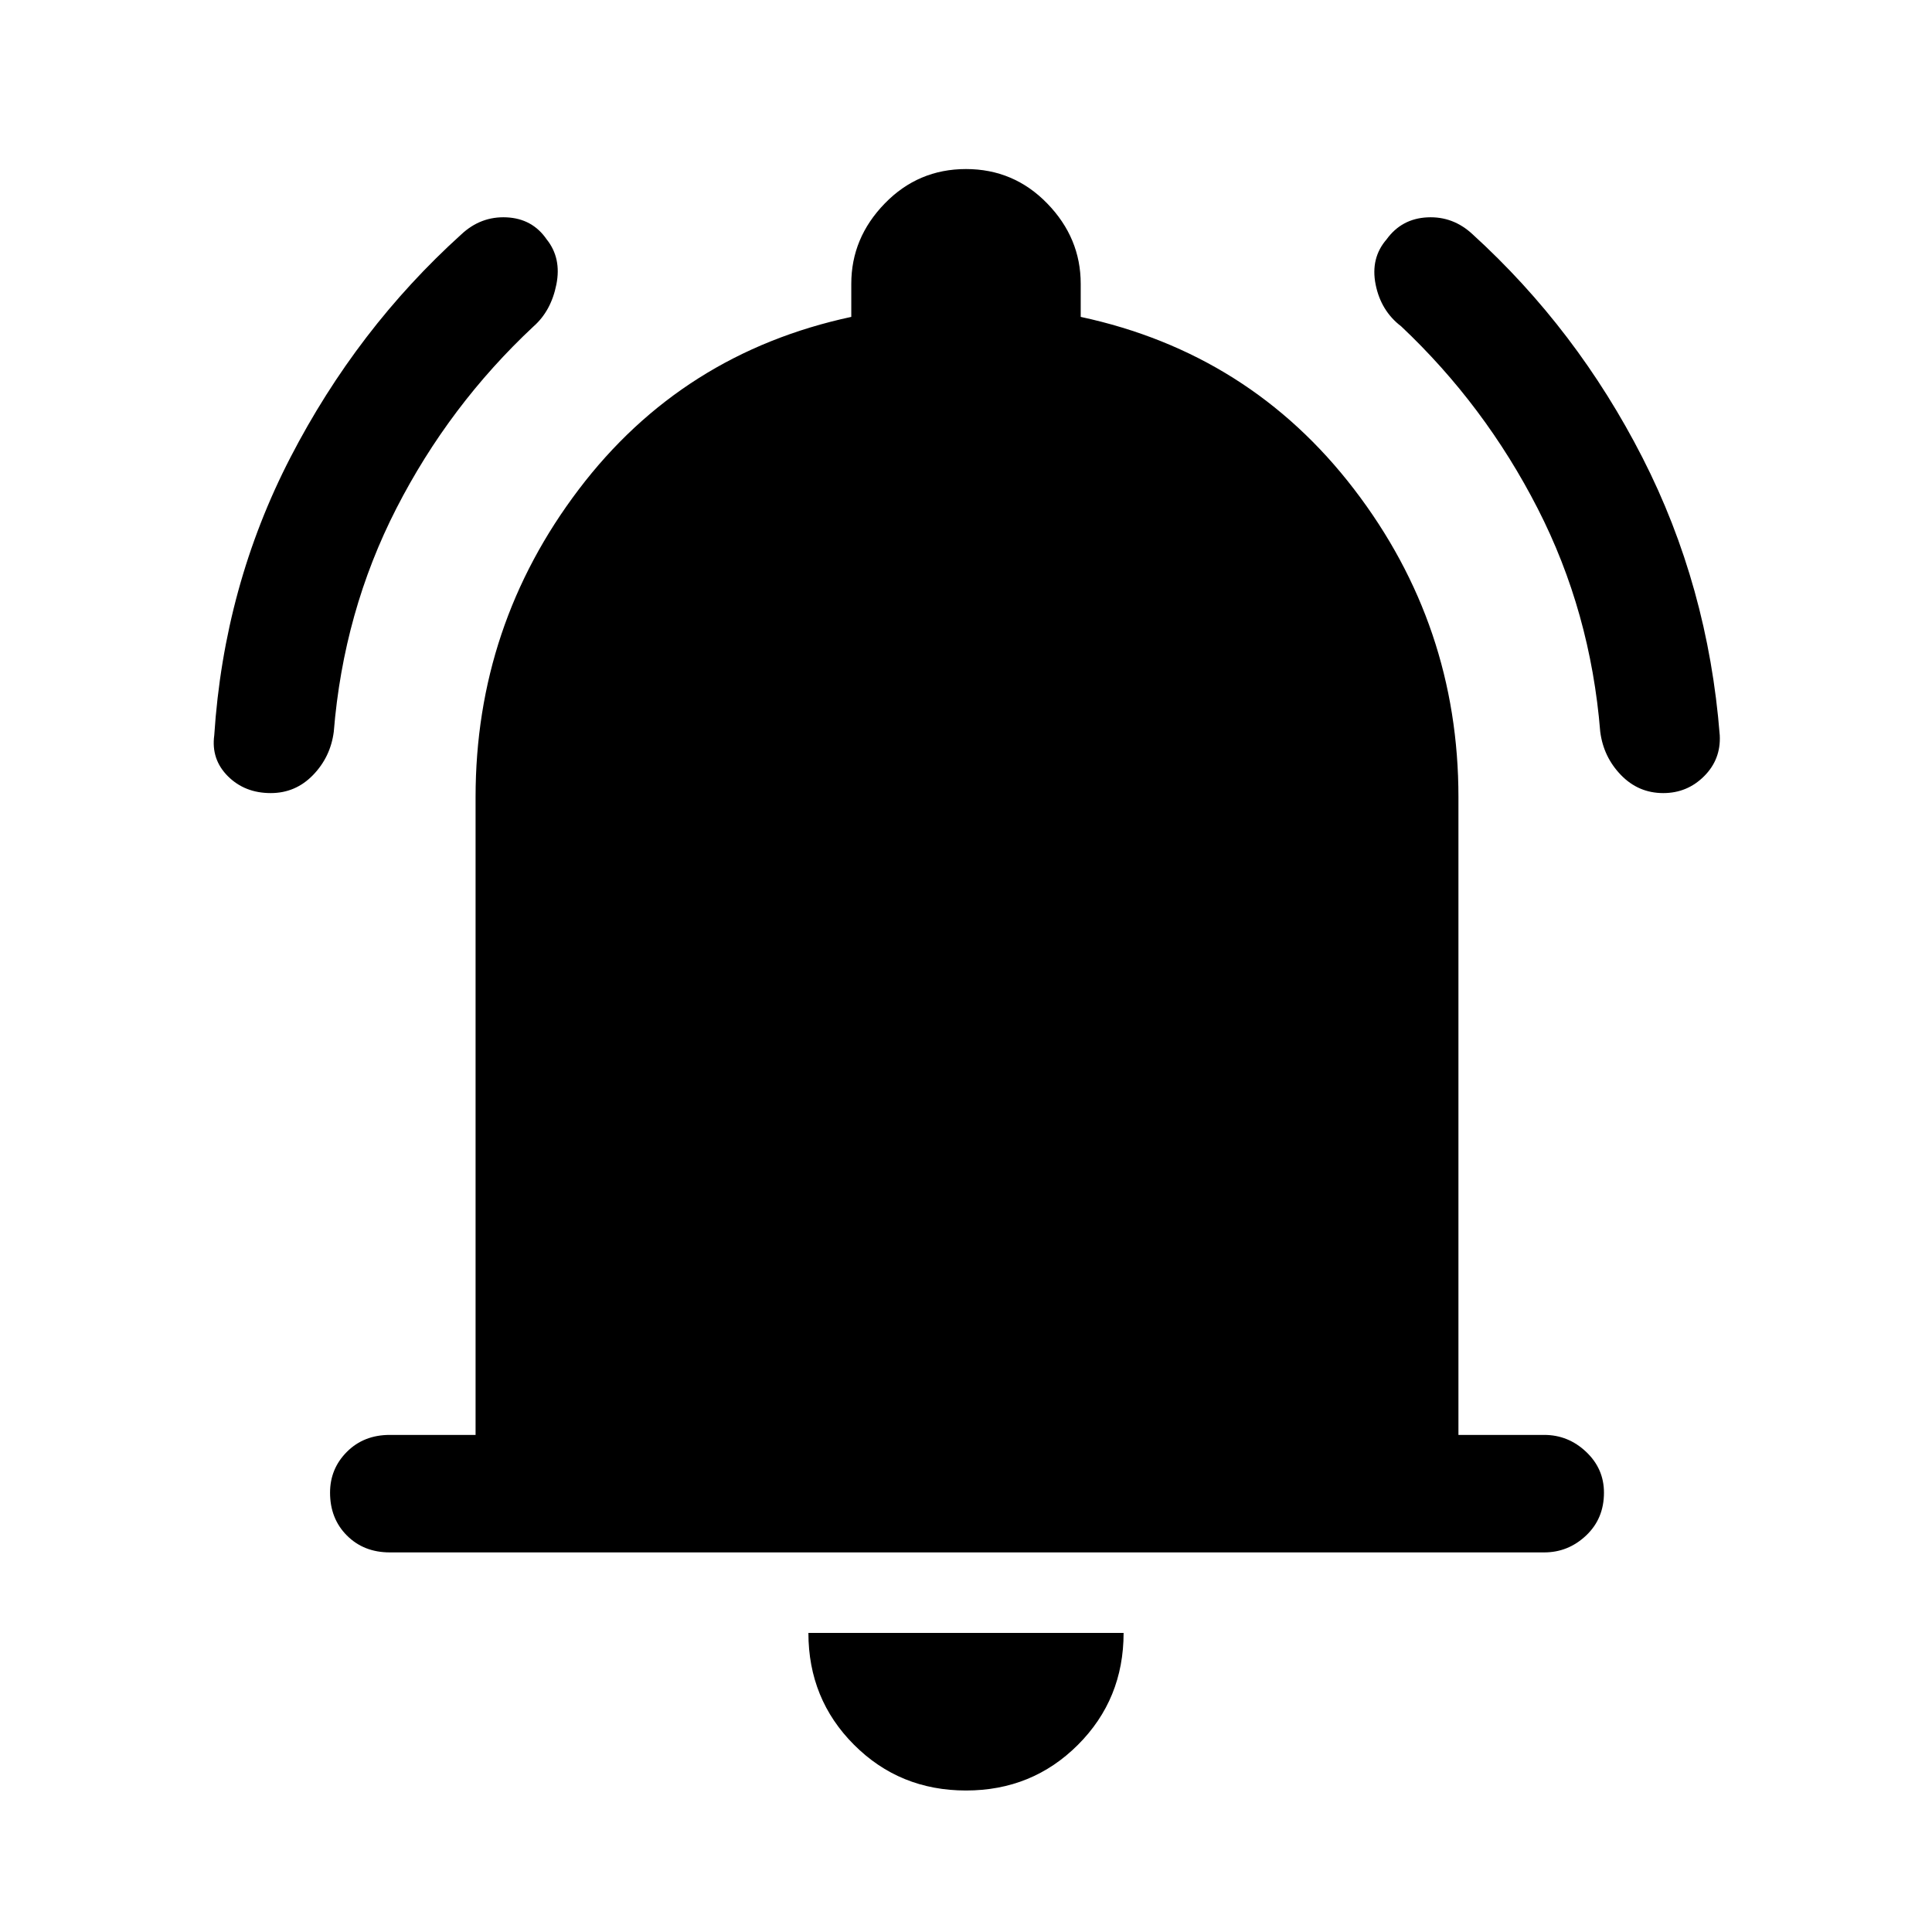 <svg xmlns="http://www.w3.org/2000/svg" height="48" viewBox="0 -960 960 960" width="48"><path d="M193.69-188.62q-12.92 0-21.3-8.38-8.39-8.38-8.39-21.31 0-11.92 8.39-20.3 8.38-8.39 21.3-8.39h42.62v-316.92q0-85.31 51.31-152.93 51.3-67.61 135.38-85.69V-819q0-22.77 16.62-39.88Q456.23-876 480-876q23.77 0 40.38 17.12Q537-841.77 537-819v16.46q84.08 18.08 135.88 85.69 51.81 67.62 51.81 152.93V-247h42.62q11.92 0 20.8 8.39 8.89 8.38 8.89 20.3 0 12.93-8.89 21.31-8.88 8.38-20.8 8.38H193.69ZM480-70.31q-32.92 0-55.61-22.69-22.7-22.69-22.7-55.62h156.62q0 32.93-22.7 55.62Q512.92-70.31 480-70.31ZM134.54-565.92q-12.92 0-21.31-8.39-8.38-8.38-6.77-20.3 4.85-74.24 37.89-138.16t84.88-110.77q9.69-9.07 22.5-8.46 12.81.62 19.89 10.92 7.46 9.31 4.84 22.43-2.61 13.11-11.31 20.8-41.92 39.16-68.19 90.47-26.27 51.3-31.11 111-1.62 12.53-10.31 21.5-8.69 8.96-21 8.96Zm691.92 0q-12.31 0-21-8.96-8.69-8.97-10.31-21.5-4.84-59.7-31.11-111-26.27-51.31-67.81-90.47-10.08-7.69-12.69-20.8-2.62-13.12 5.46-22.43 7.46-10.3 20.27-10.92 12.81-.61 22.5 8.46 51.84 47.23 84.38 110.96 32.54 63.73 38.39 137.97.61 11.92-7.77 20.3-8.39 8.39-20.31 8.39Z"/></svg>